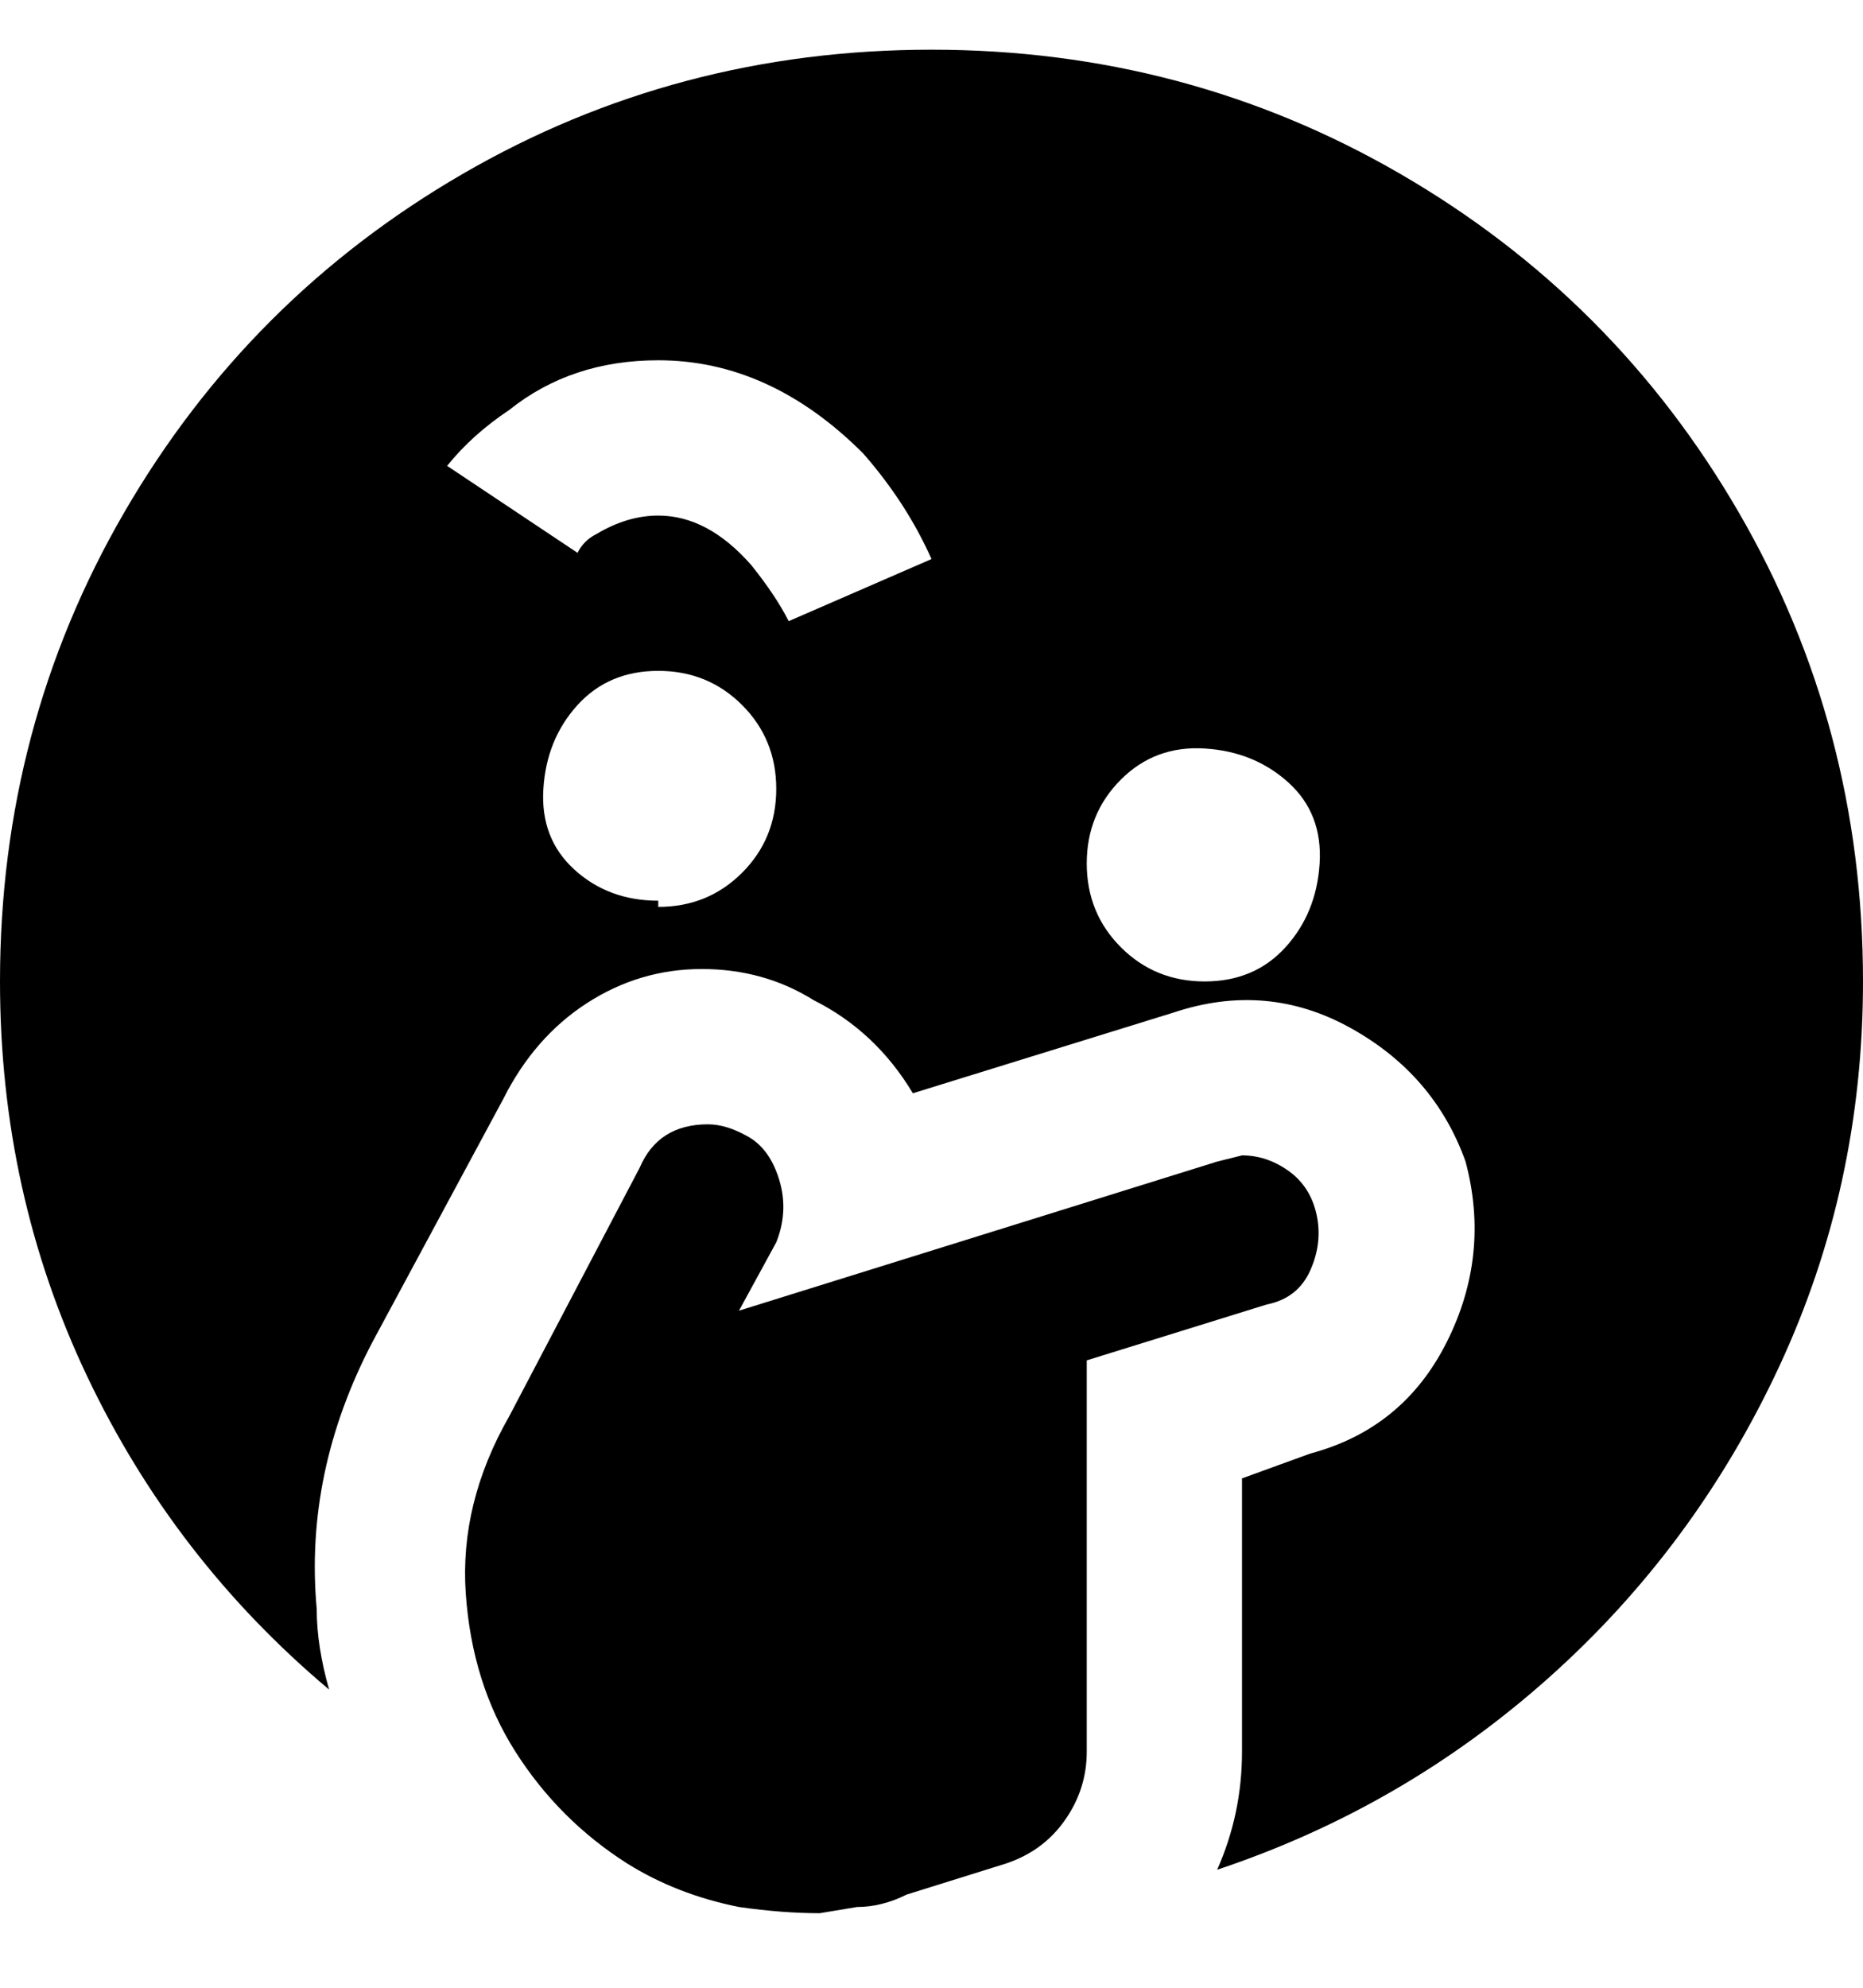 <svg viewBox="0 0 300 320" xmlns="http://www.w3.org/2000/svg"><path d="M101 300q-11-7-18-18t-8-25.5Q74 242 82 228l21-40q3-7 11-7 3 0 6.5 2t5 7q1.5 5-.5 10l-6 11 77-24 4-1q4 0 7.5 2.5t4.5 7q1 4.5-1 9t-7 5.5l-29 9v63q0 6-3.5 11t-9.5 7l-16 5q-4 2-8 2l-6 1q-6 0-13-1-10-2-18-7zM150 8q-41 0-75.5 20T20 82.5Q0 117 0 158q0 34 14 63.5T53 272q-2-7-2-13-2-22 9-43l21-39q5-10 13.5-15.5T113 156q10 0 18 5 10 5 16 15l42-13q15-5 28.5 2.5T236 187q4 15-3 29t-22 18l-11 4v44q0 10-4 19 30-10 53.5-31t37-50q13.5-29 13.5-62 0-41-20-75.5T225.5 28Q191 8 150 8zm-44 137q-8 0-13.5-5t-5-13q.5-8 5.5-13.5t13-5.5q8 0 13.5 5.5T125 127q0 8-5.5 13.5T106 146v-1zm21-45q-2-4-6-9-7-8-15-8-5 0-10 3-2 1-3 3L72 75q4-5 10-9 10-8 24-8 18 0 33 15 7 8 11 17l-23 10zm67 58q-8 0-13.5-5.5T175 139q0-8 5.5-13.5t13.5-5q8 .5 13.5 5.5t5 13q-.5 8-5.5 13.5t-13 5.5z"/></svg>
